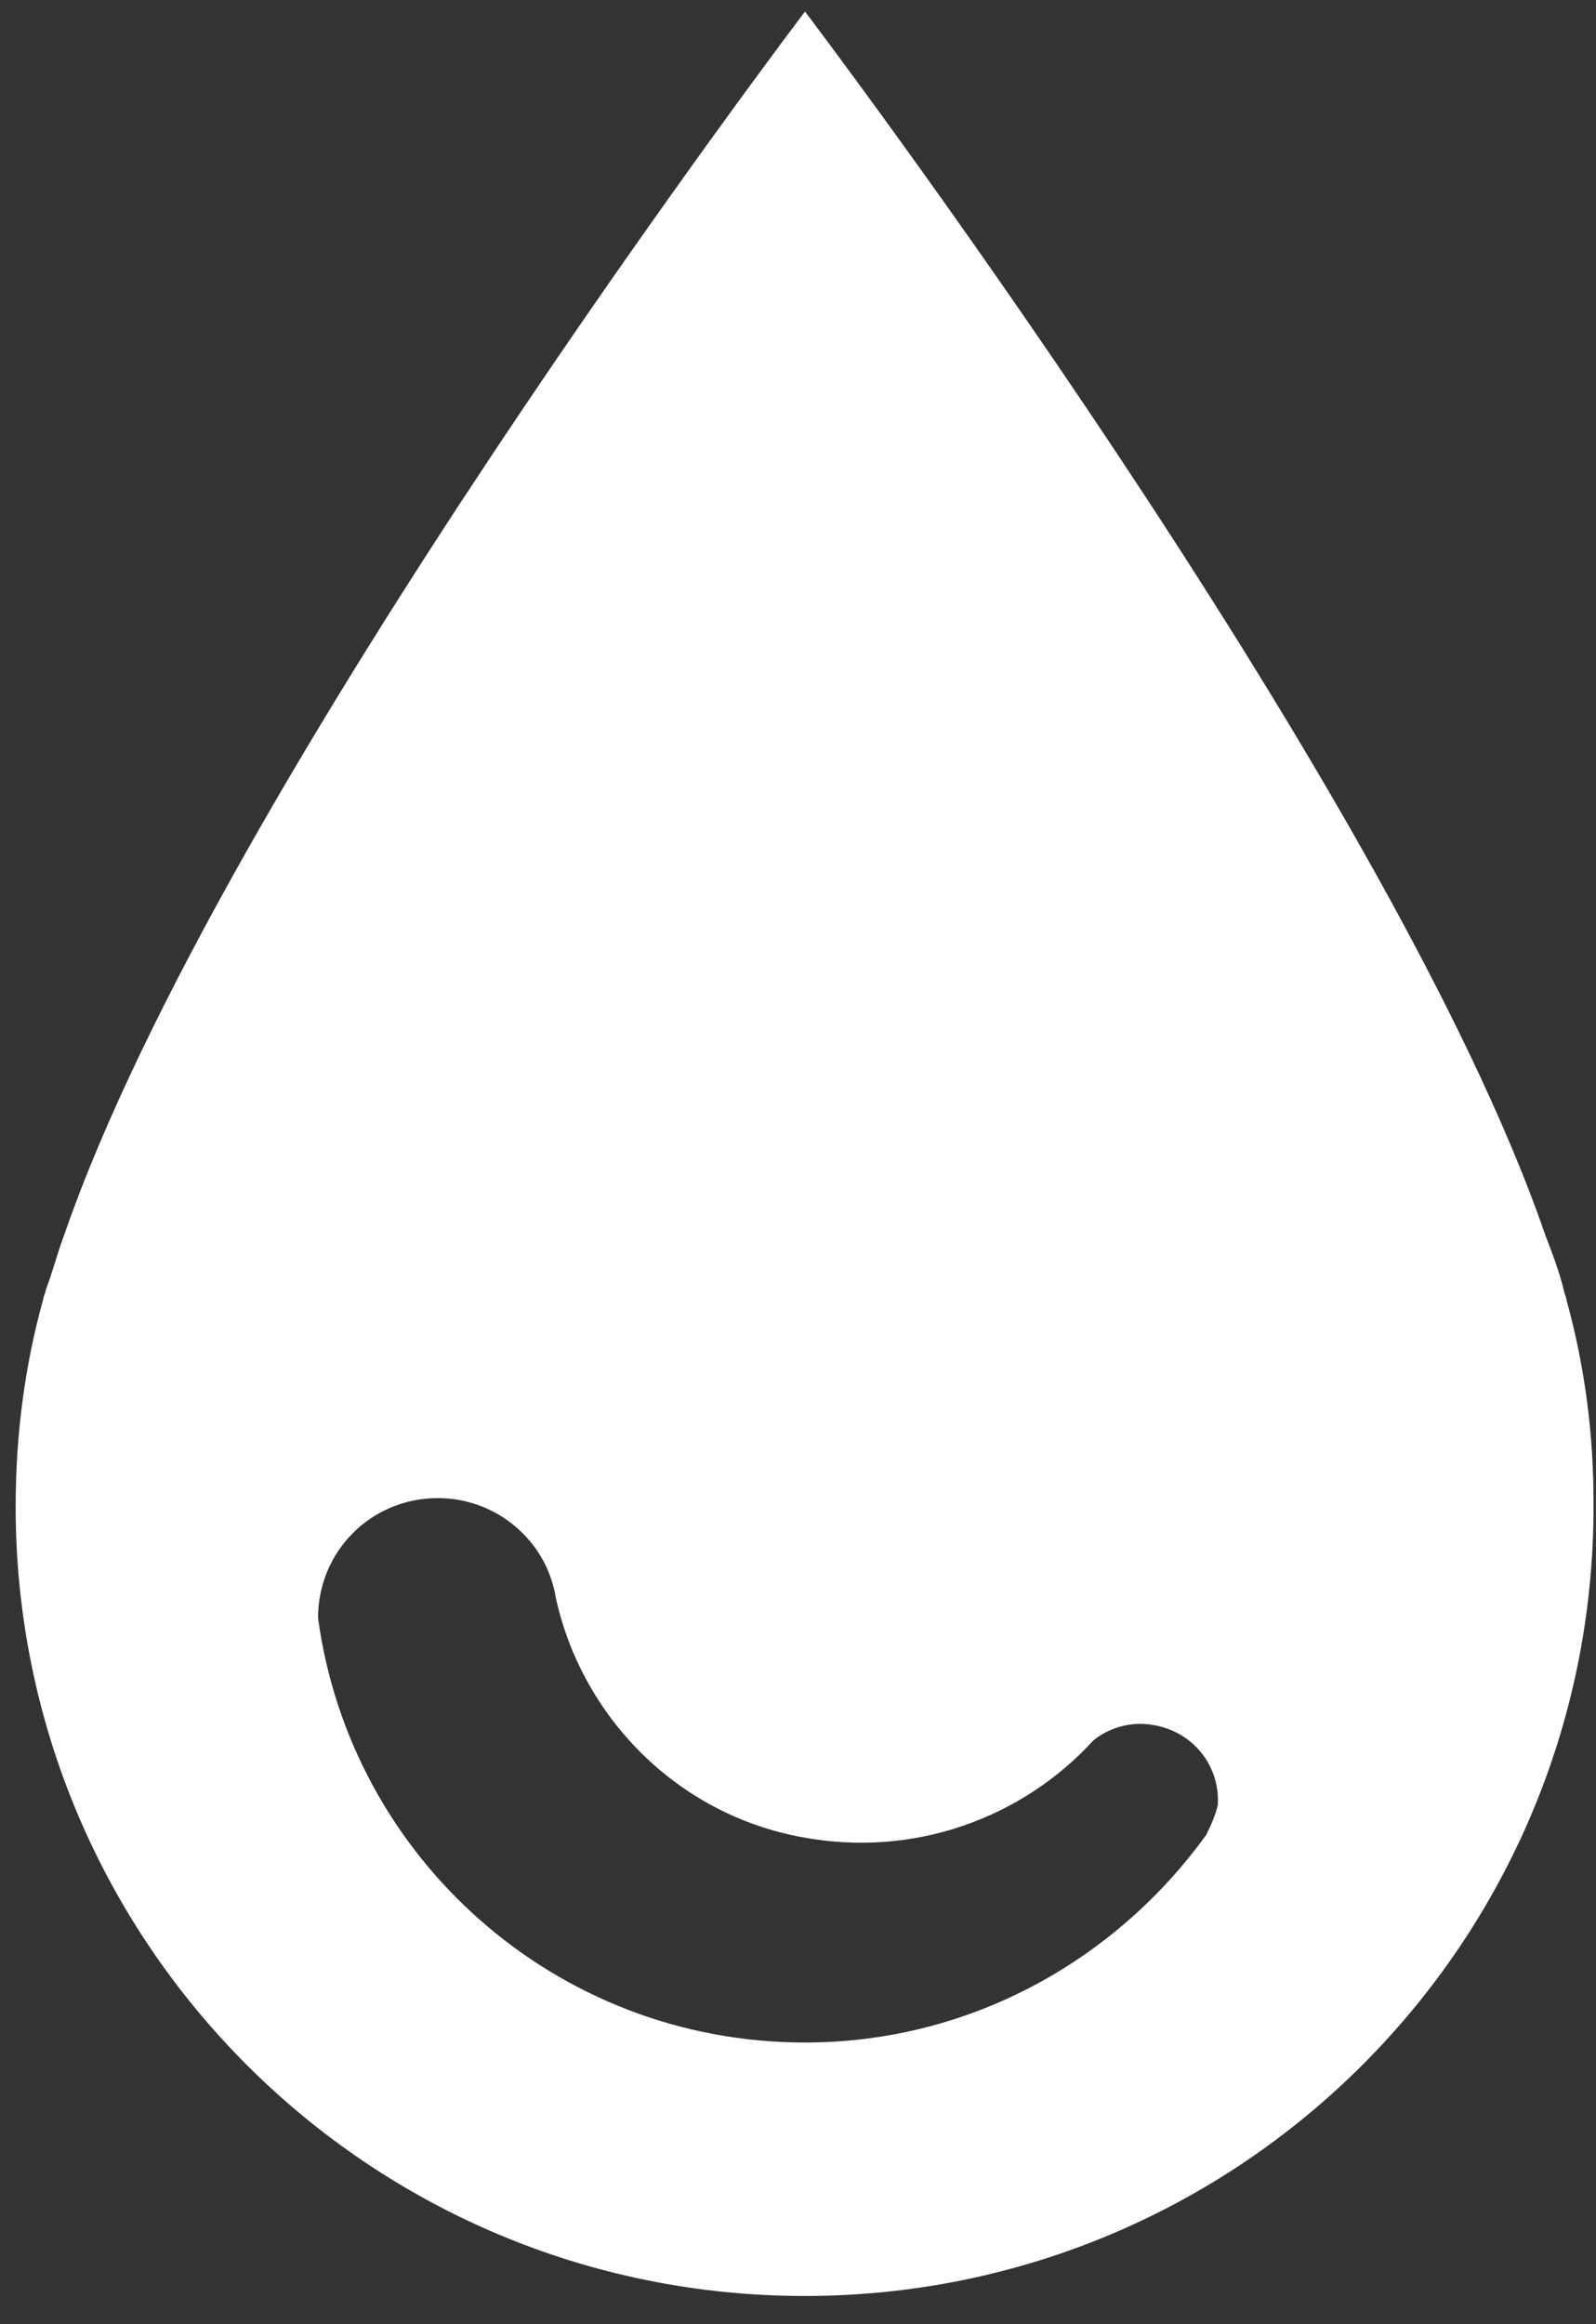 <?xml version="1.0" encoding="utf-8"?>
<!-- Generator: Adobe Illustrator 22.0.0, SVG Export Plug-In . SVG Version: 6.00 Build 0)  -->
<svg version="1.1" id="Capa_1" xmlns="http://www.w3.org/2000/svg" xmlns:xlink="http://www.w3.org/1999/xlink" x="0px" y="0px"
	 viewBox="0 0 387.4 563.9" style="enable-background:new 0 0 387.4 563.9;" xml:space="preserve">
<rect x="0" y="0" width="387.4" height="563.9" fill="#333333" stroke="none"/>
<style type="text/css">
	.st0{fill:#FFFFFF;}
</style>
<path class="st0" d="M380.2,315.3c0-0.6-0.6-1.7-0.6-2.2c-1.1-4.5-2.8-9-4.5-13.4C337.1,189.3,195.4,2.8,195.4,2.8
	S53.7,189.3,15.6,299.6c-1.7,4.5-2.8,9-4.5,13.4c0,0.6-0.6,1.7-0.6,2.2c-4.5,16.2-6.7,33-6.7,50.4c0,105.8,85.7,191.5,191.5,191.5
	s191.5-85.7,191.5-191.5C386.9,348.3,384.7,331.5,380.2,315.3L380.2,315.3z M292.8,445.2c-21.8,30.2-57.1,50.4-97.4,50.4
	c-60.5,0-110.3-44.8-118.2-103V392v0.6c0-16.2,12.9-29.1,29.1-29.1c14,0,26.3,10.1,28.6,24.1c6.2,28.6,29.1,52.6,59.9,58.2
	c26.9,5,53.2-4.5,70.6-23.5c3.4-2.8,8.4-4.5,13.4-3.9c10.1,1.1,17.4,9.5,16.8,19.6C295.1,440.2,293.9,443,292.8,445.2L292.8,445.2z"
	/>
</svg>
